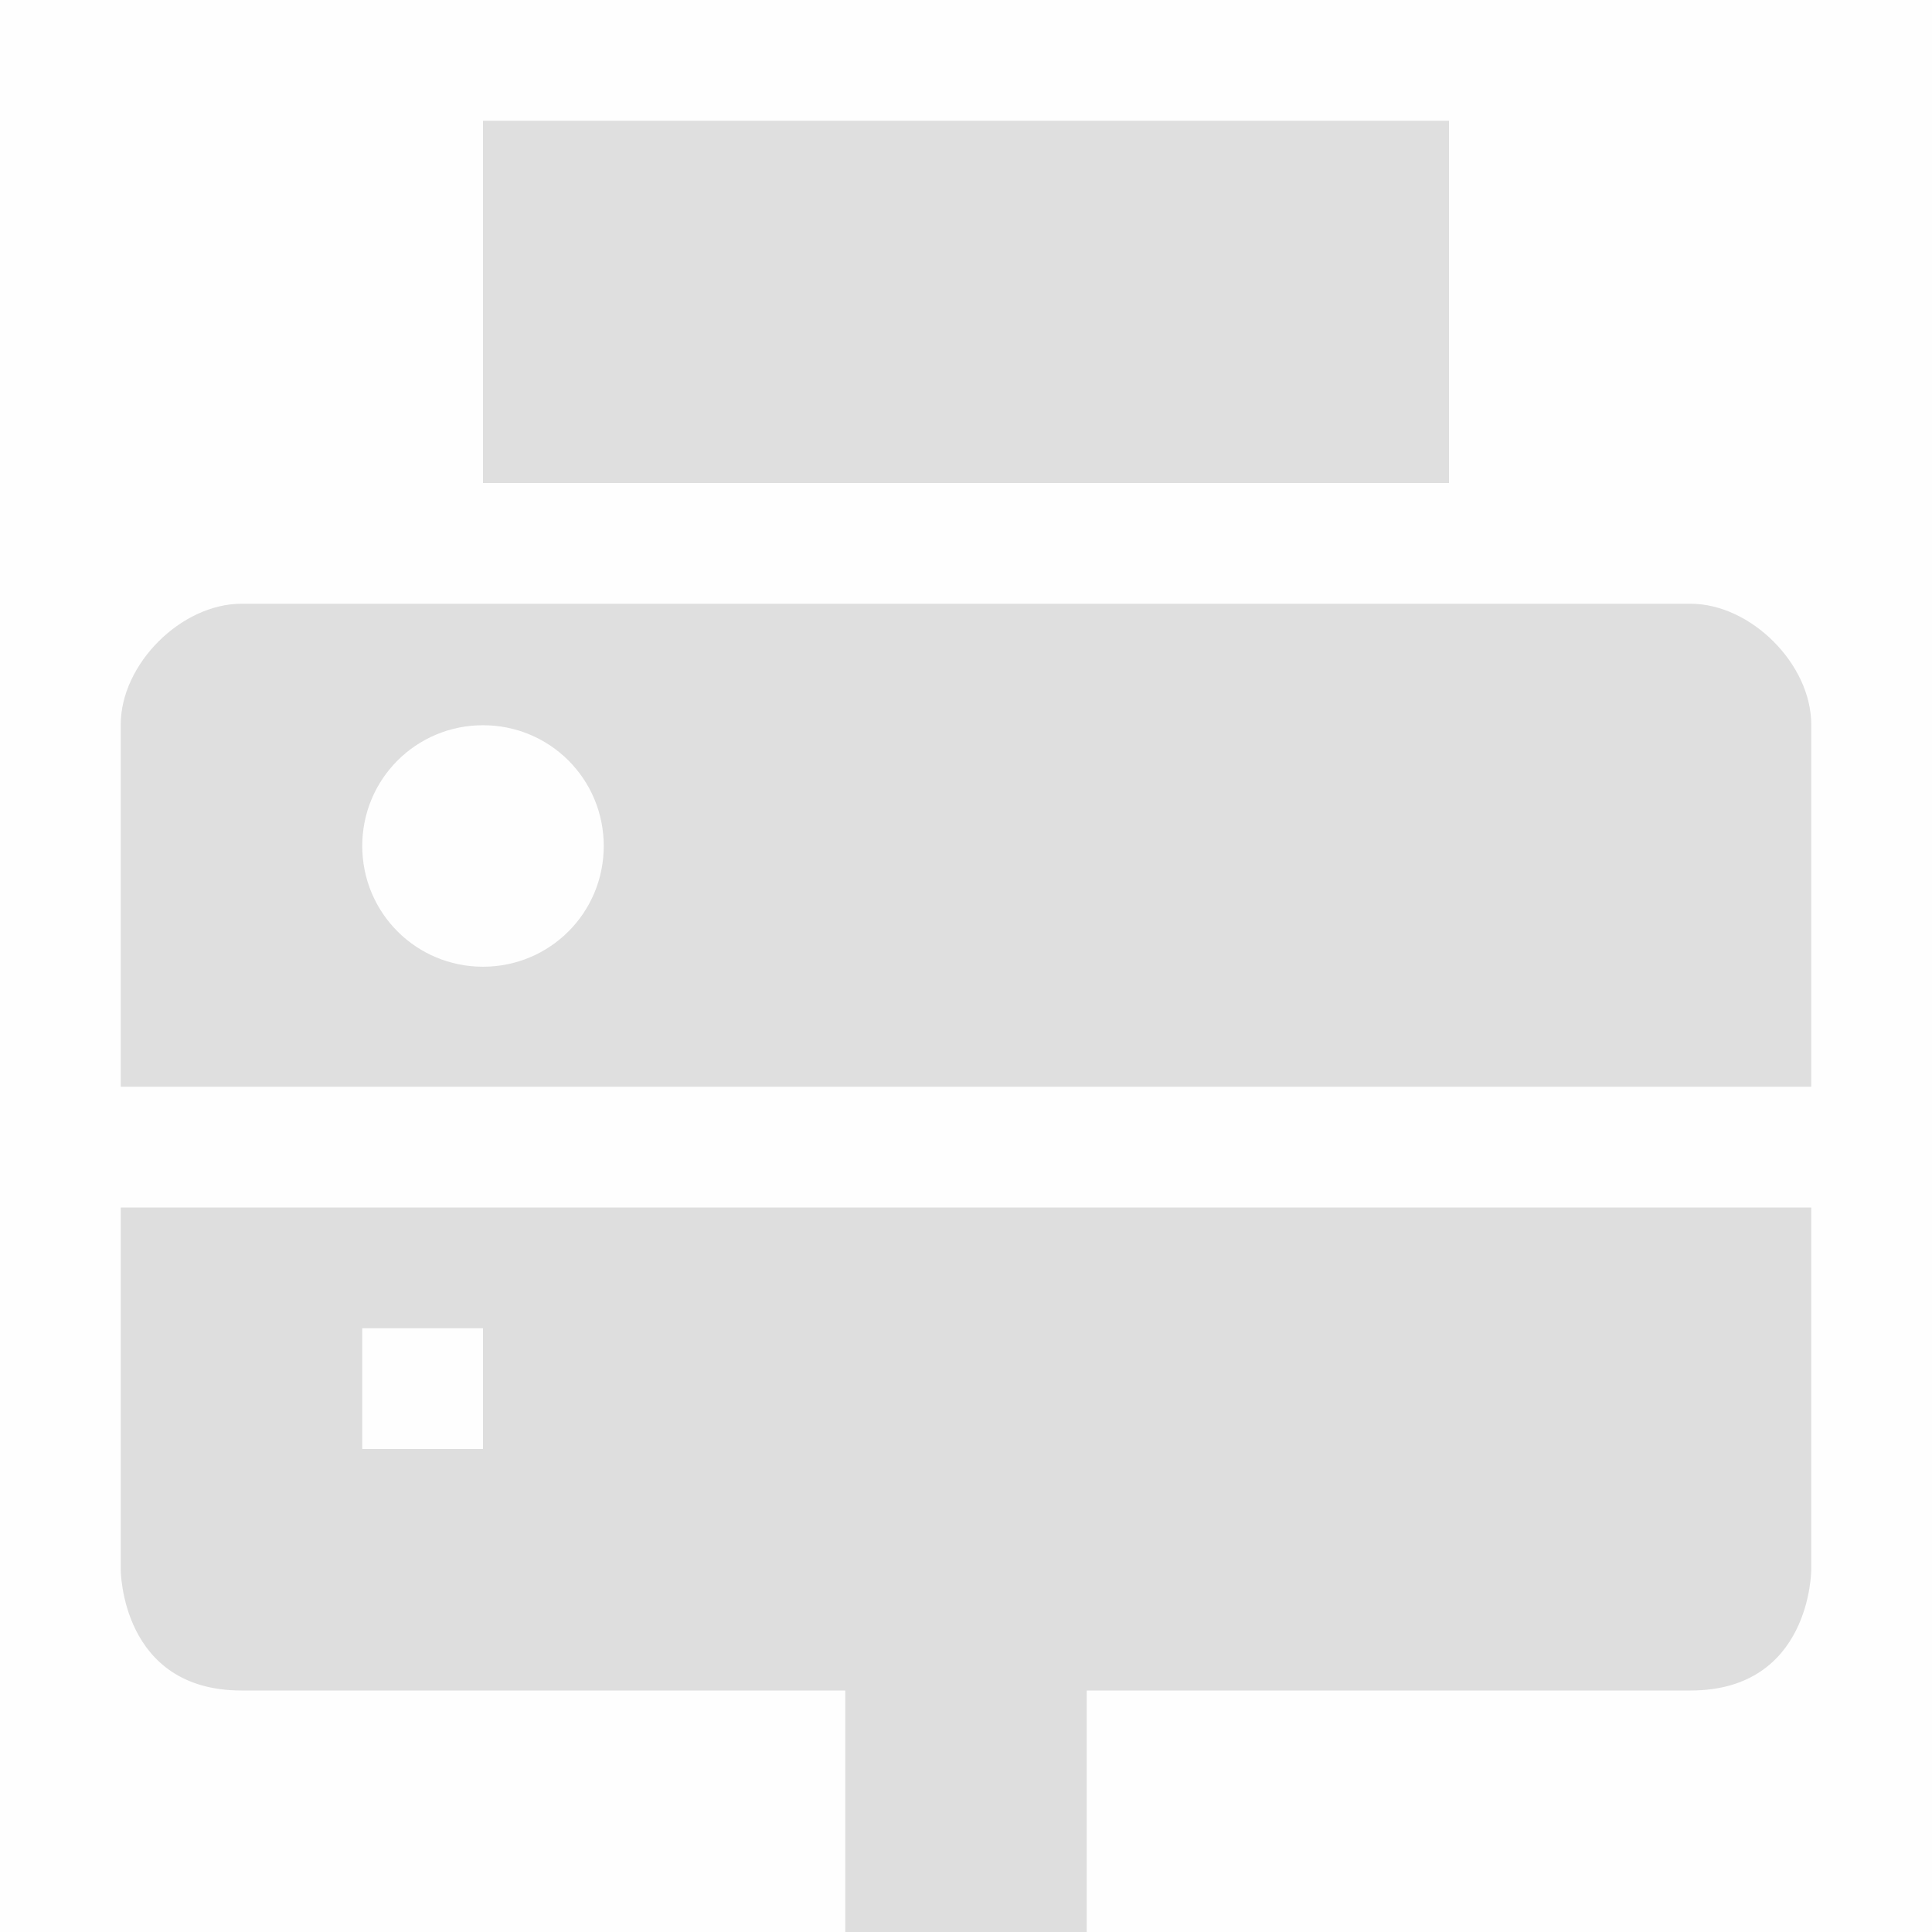 <svg enable-background='new' viewBox='0 0 16 16' xmlns='http://www.w3.org/2000/svg'><defs><filter color-interpolation-filters='sRGB' height='1' id='a' width='1' x='0' y='0'><feBlend in2='BackgroundImage' mode='darken'/></filter></defs><g filter='url(#a)' transform='translate(-521 207)'><path color='#000' d='M522-197v3s0 1 1 1h5v2h2v-2h5c1 0 1-1 1-1v-3zm2 1h1v1h-1z' enable-background='accumulate' fill='#dfdfdf'/><path color='#bebebe' d='M521-207h16v16h-16z' enable-background='accumulate' fill='gray' fill-opacity='.01'/><path d='M523-202c-.5 0-1 .5-1 1v3h14v-3c0-.5-.5-1-1-1zm2 1.006c.554 0 1 .446 1 1s-.446 1-1 1-1-.446-1-1 .446-1 1-1z' fill='#dfdfdf'/><path d='M525-206v3h8v-3z' fill='#dfdfdf'/></g></svg>

